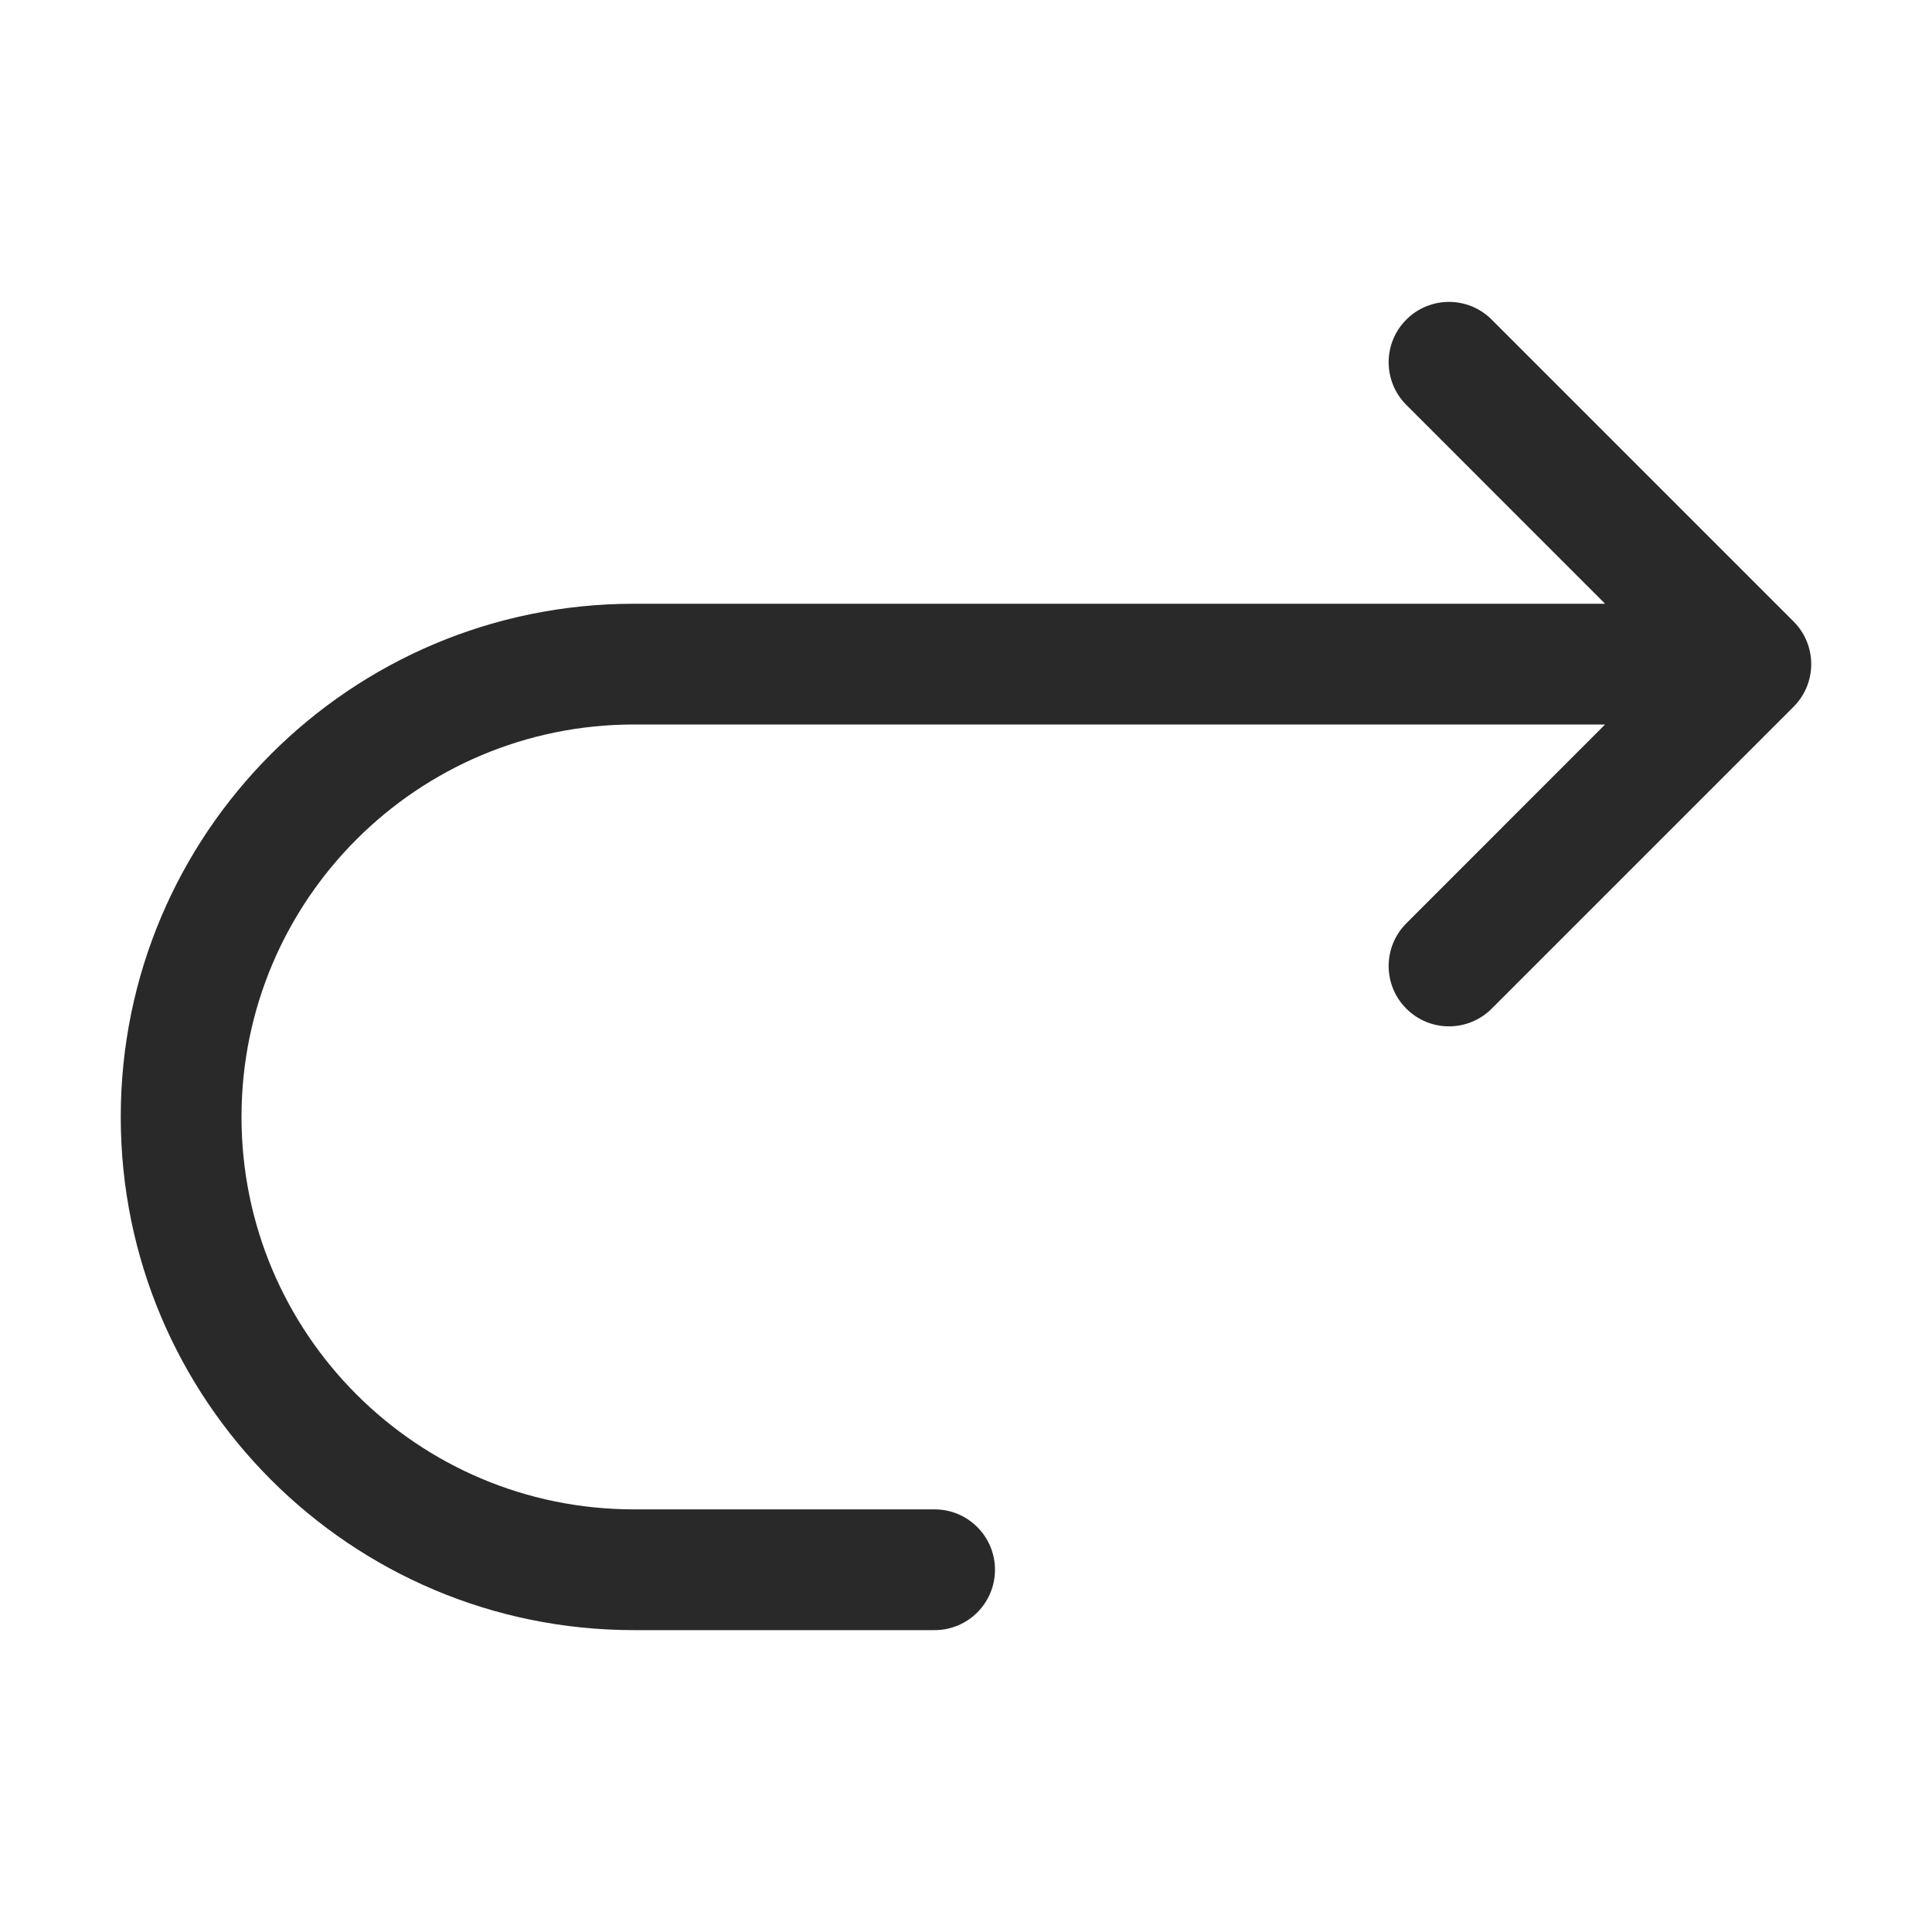 <svg width="24" height="24" viewBox="0 0 24 24" fill="none" xmlns="http://www.w3.org/2000/svg">
<path d="M18.53 3.97C18.237 3.677 17.763 3.677 17.47 3.97C17.177 4.263 17.177 4.737 17.47 5.03L19.939 7.5H7.875C4.354 7.5 1.5 10.354 1.5 13.875C1.5 17.396 4.354 20.25 7.875 20.25H11.61C12.024 20.25 12.36 19.914 12.36 19.5C12.36 19.086 12.024 18.75 11.61 18.75H7.875C5.183 18.75 3 16.567 3 13.875C3 11.183 5.183 9 7.875 9H19.939L17.47 11.47C17.177 11.763 17.177 12.237 17.47 12.53C17.763 12.823 18.237 12.823 18.53 12.53L22.28 8.78C22.573 8.487 22.573 8.013 22.28 7.72L18.53 3.97Z" fill="#292929"/>
</svg>
